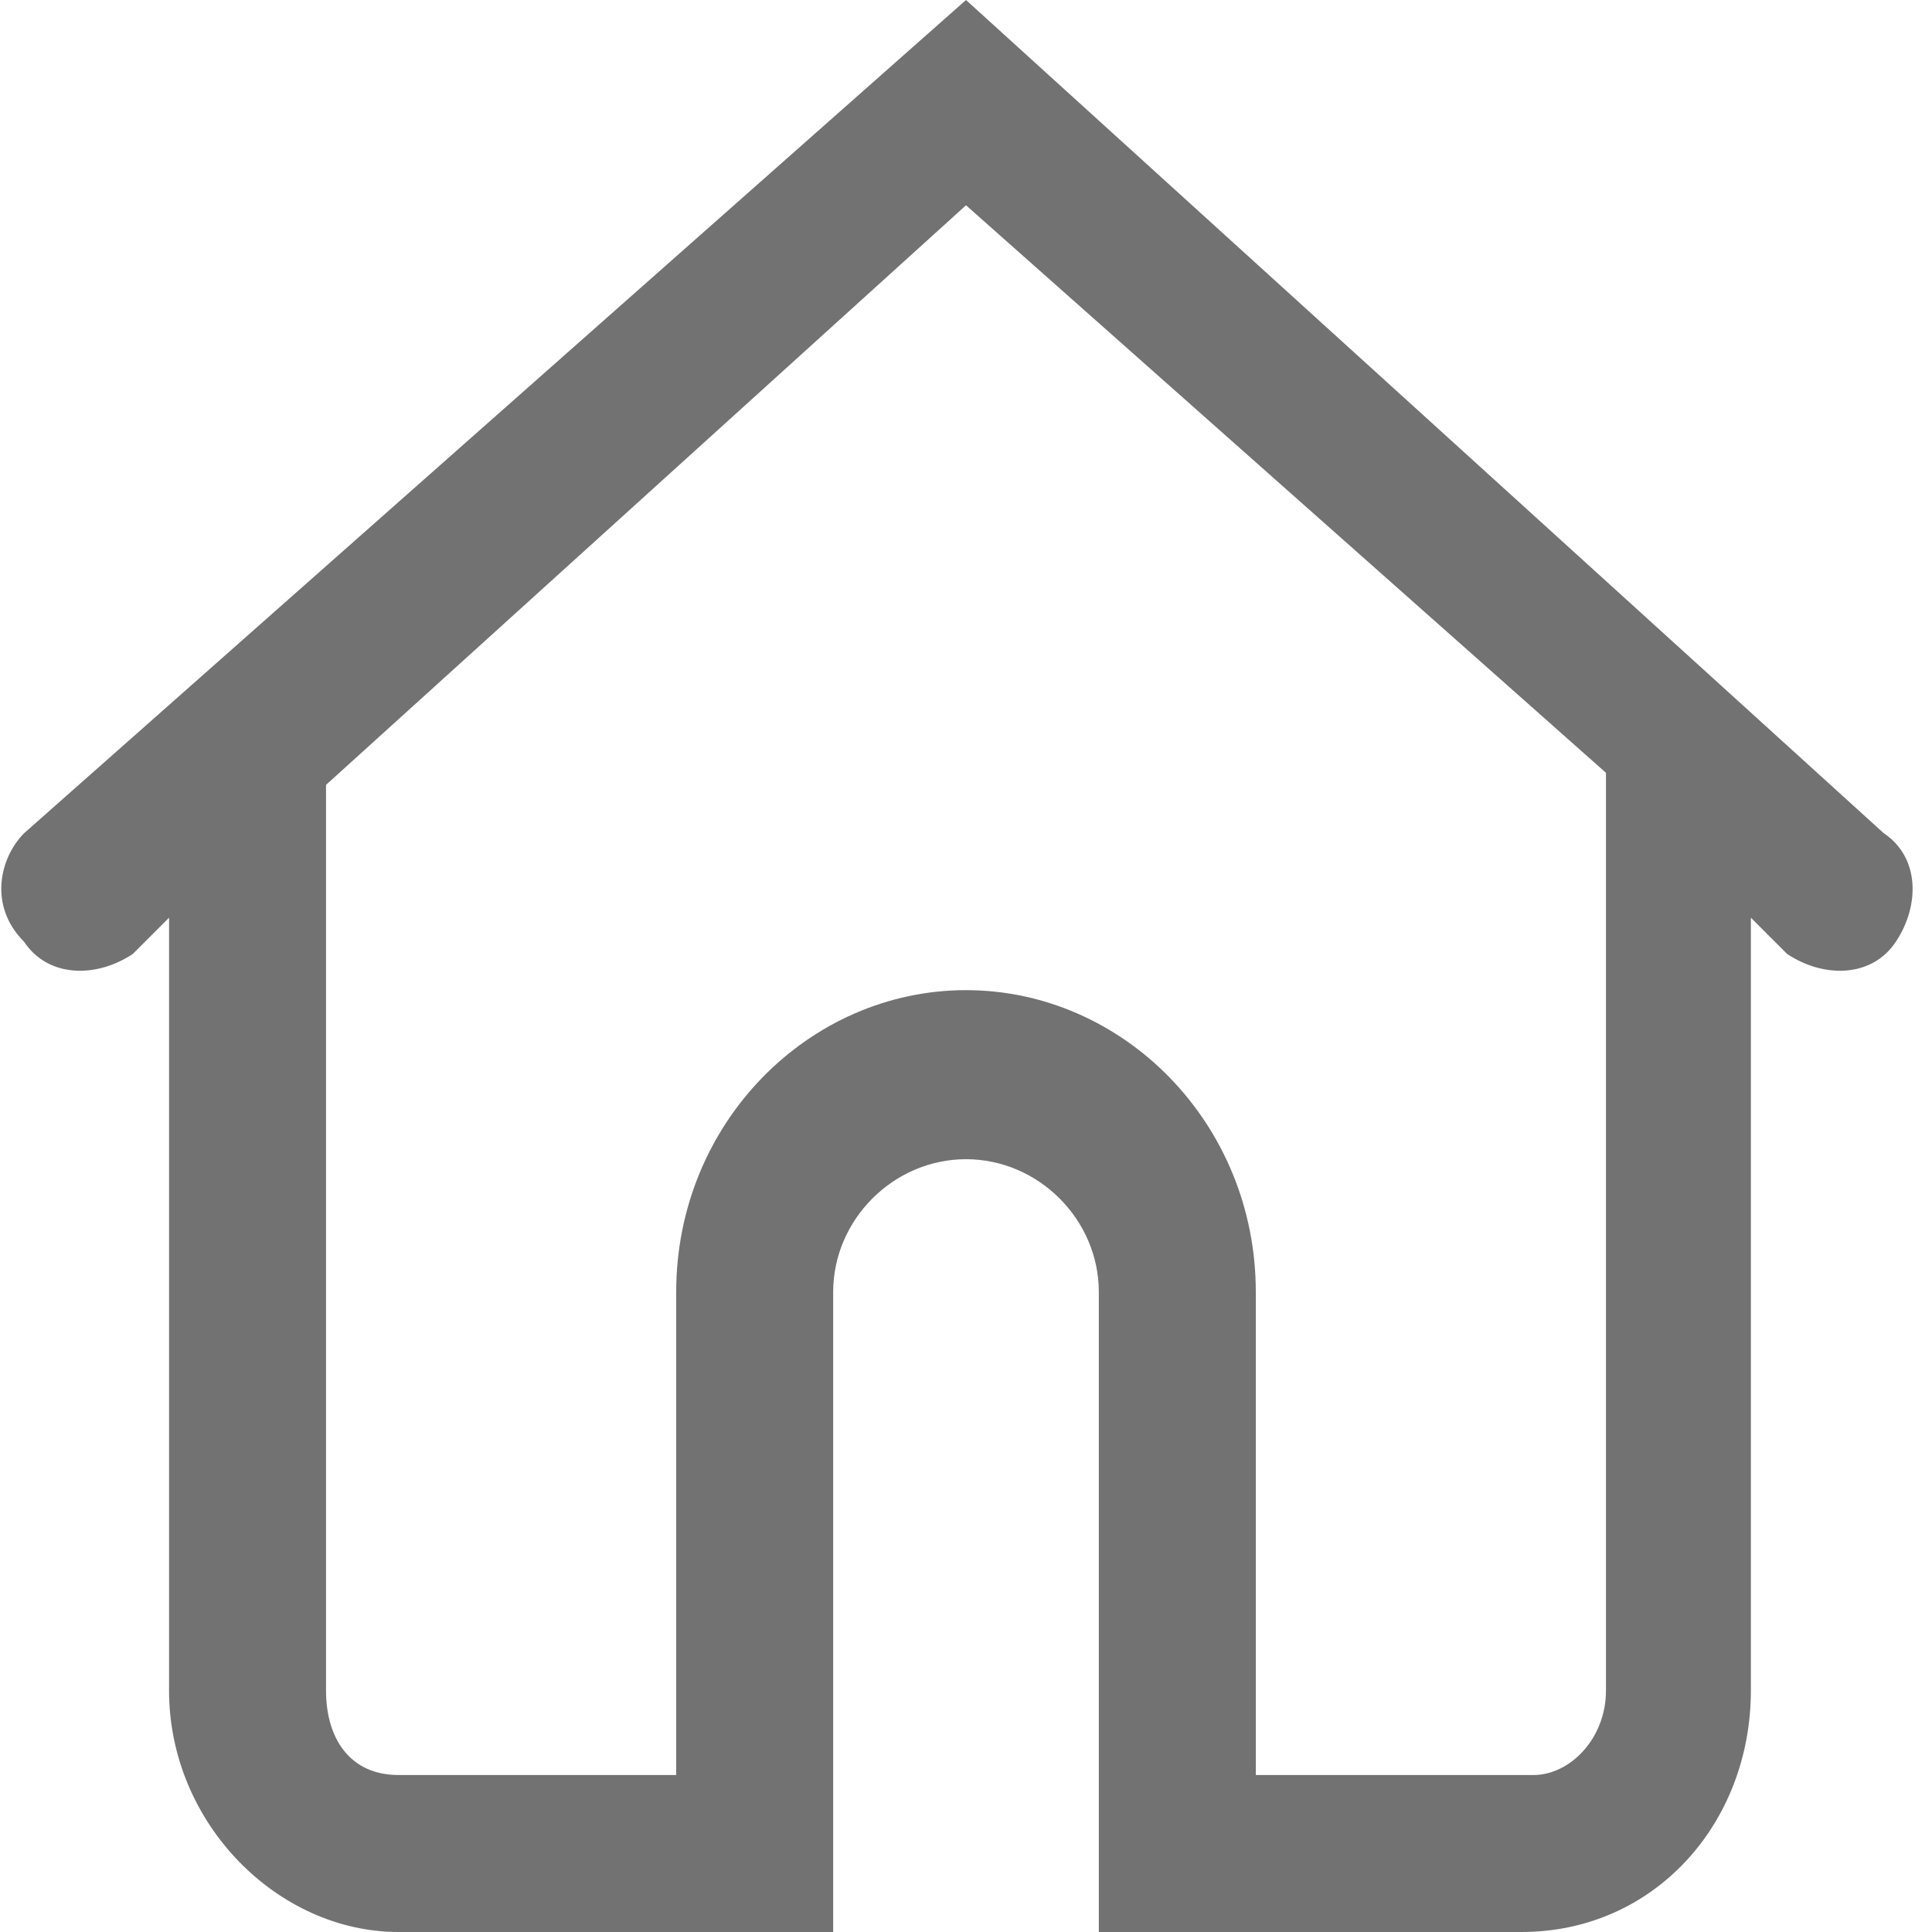 <?xml version="1.0" encoding="utf-8"?>
<!-- Generator: Adobe Illustrator 28.0.0, SVG Export Plug-In . SVG Version: 6.00 Build 0)  -->
<svg version="1.1" id="Слой_1" xmlns="http://www.w3.org/2000/svg" xmlns:xlink="http://www.w3.org/1999/xlink" x="0px" y="0px"
	 viewBox="0 0 16 16" style="enable-background:new 0 0 16 16;" xml:space="preserve">
<style type="text/css">
	.st0{fill-rule:evenodd;clip-rule:evenodd;fill:#727272;}
</style>
<path class="st0" d="M8,0L0.2,6.9C0,7.1-0.1,7.5,0.2,7.8l0,0c0.2,0.3,0.6,0.3,0.9,0.1l0.3-0.3V14c0,1.1,0.9,2,1.9,2h3.6v-5.3
	c0-0.6,0.5-1.1,1.1-1.1l0,0c0.6,0,1.1,0.5,1.1,1.1V16h3.5c1.1,0,1.9-0.9,1.9-2V7.6l0.3,0.3c0.3,0.2,0.7,0.2,0.9-0.1l0,0
	c0.2-0.3,0.2-0.7-0.1-0.9L8,0z M13.3,14c0,0.4-0.3,0.7-0.6,0.7h-2.3v-4c0-1.4-1.1-2.5-2.4-2.5l0,0c-1.3,0-2.4,1.1-2.4,2.5v4H3.3
	c-0.4,0-0.6-0.3-0.6-0.7V6.5L8,1.7l5.3,4.7V14z"/>
</svg>

